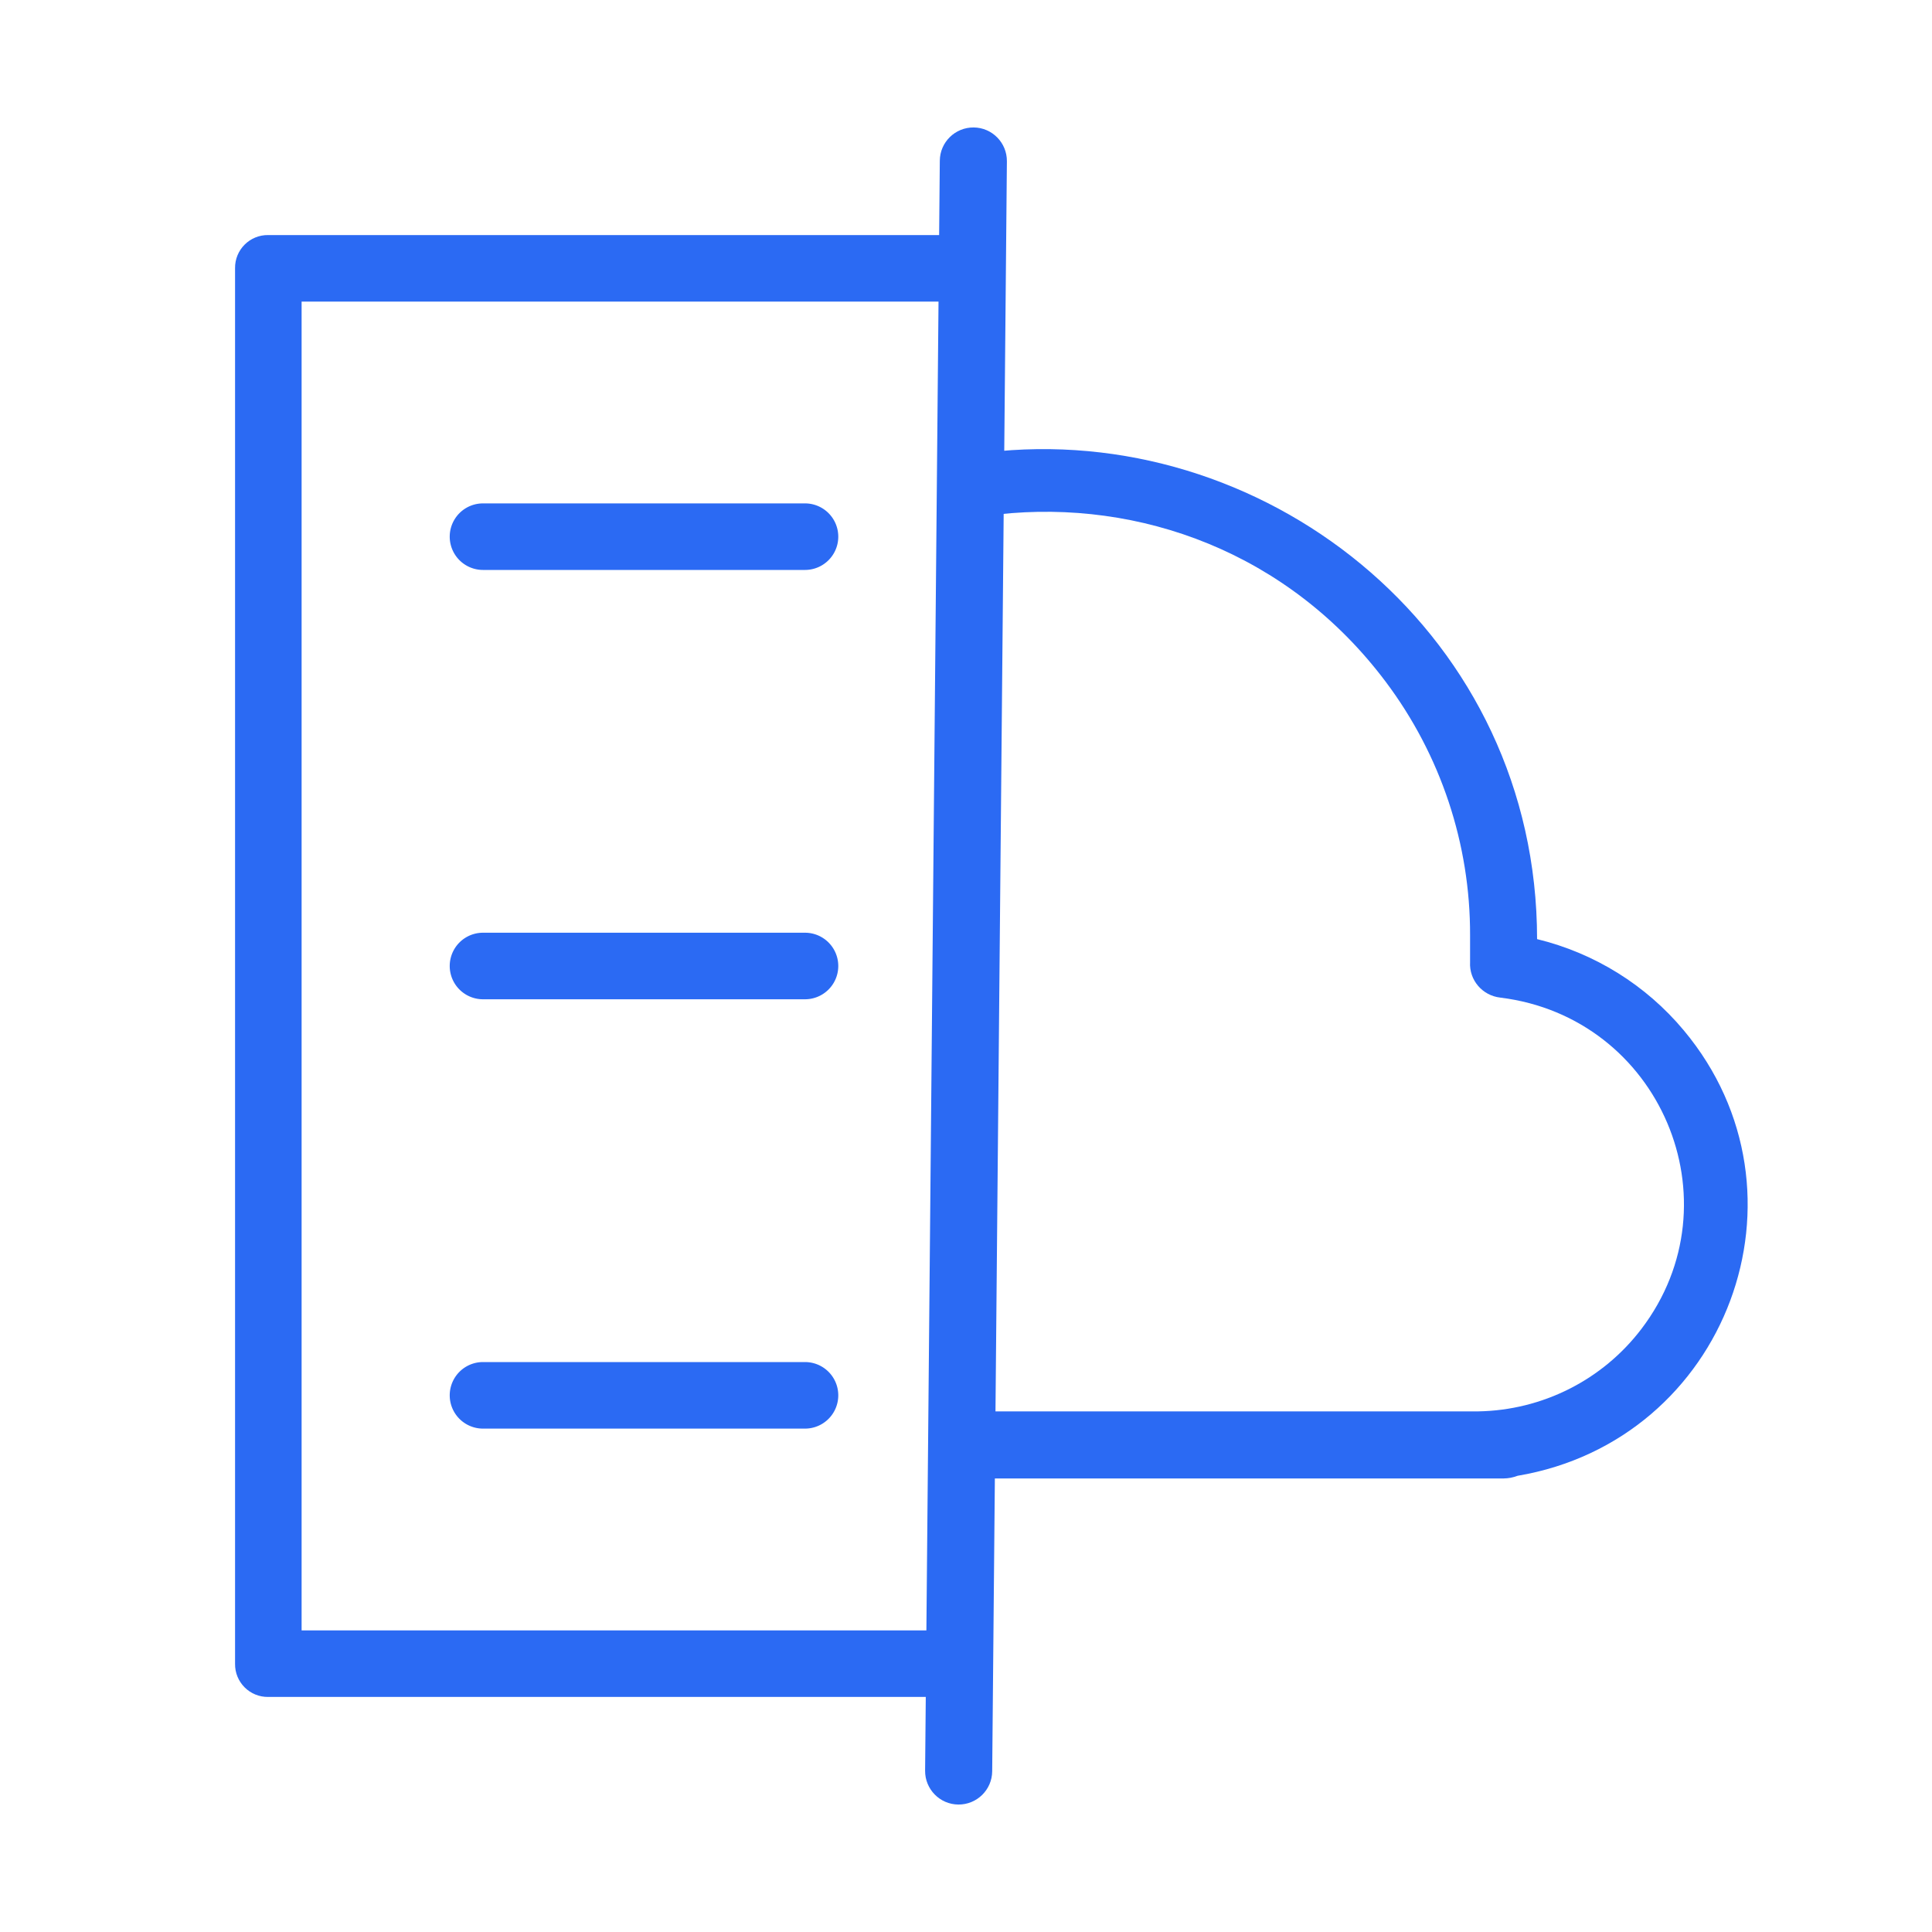 <?xml version="1.0" encoding="utf-8"?>
<svg viewBox="0 0 36 36" xmlns="http://www.w3.org/2000/svg">
  <path d="M 18.137 3 L 17.863 33" style="fill: #2b6af3; stroke-linecap: round; stroke-width: 1.25px;"/>
  <path d="M 18.147 1.875 C 18.422 1.877 18.766 2.034 18.94 2.212 C 19.114 2.39 19.243 2.736 19.262 3.011 L 18.988 33.01 C 18.964 33.285 18.829 33.629 18.651 33.803 C 18.473 33.977 18.127 34.127 17.853 34.125 C 17.578 34.123 17.234 33.966 17.06 33.788 C 16.886 33.61 16.757 33.264 16.738 32.989 L 17.012 2.99 C 17.036 2.715 17.171 2.371 17.349 2.197 C 17.527 2.023 17.873 1.873 18.147 1.875 Z M 18.049 2.911 C 17.999 2.961 17.991 2.928 18.012 2.998 L 17.738 32.999 C 17.716 33.069 17.724 33.037 17.774 33.088 C 17.824 33.138 17.791 33.124 17.861 33.125 C 17.932 33.126 17.9 33.139 17.951 33.089 C 18.001 33.039 18.009 33.072 17.988 33.002 L 18.262 3.001 C 18.284 2.931 18.276 2.963 18.226 2.912 C 18.176 2.862 18.209 2.876 18.139 2.875 C 18.068 2.874 18.1 2.861 18.049 2.911 Z" style="fill: none;"/>
  <g transform="matrix(1, 0, 0, 1, -0, 0)" style="">
    <path class="b69ba5af-6212-4880-9ef7-3f573e7c9900" d="M 5 31.62 L 17.449 31.62 L 17.454 30.38 L 5.62 30.38 L 5.62 5.62 L 17.546 5.62 L 17.551 4.38 L 5 4.38 C 4.655 4.374 4.374 4.655 4.38 5 L 4.38 31 C 4.374 31.345 4.655 31.626 5 31.62 Z" style="fill: #2b6af3;"/>
    <path d="M 3.88 31 L 3.88 5.009 C 3.898 4.731 4.028 4.382 4.205 4.205 C 4.382 4.028 4.723 3.898 5 3.88 L 18.053 3.88 L 18.044 6.12 L 6.12 6.12 L 6.12 29.88 L 17.956 29.88 L 17.947 32.12 L 17.449 32.12 L 5.009 32.12 C 4.731 32.102 4.382 31.972 4.205 31.795 C 4.028 31.618 3.898 31.277 3.88 31 Z M 4.912 31.088 C 4.96 31.137 4.924 31.144 4.991 31.12 L 16.951 31.12 L 16.952 30.88 L 5.12 30.88 L 5.12 5.12 L 17.048 5.12 L 17.049 4.88 L 5 4.88 C 4.932 4.856 4.96 4.863 4.912 4.912 C 4.863 4.96 4.856 4.924 4.88 4.991 L 4.88 31 C 4.856 31.068 4.863 31.04 4.912 31.088 Z" style="fill: none;"/>
    <path d="M 3.88 31 L 3.88 5.009 C 3.898 4.731 4.028 4.382 4.205 4.205 C 4.382 4.028 4.723 3.898 5 3.88 L 18.053 3.88 L 18.044 6.12 L 6.12 6.12 L 6.12 29.88 L 17.956 29.88 L 17.947 32.12 L 17.449 32.12 L 5.009 32.12 C 4.731 32.102 4.382 31.972 4.205 31.795 C 4.028 31.618 3.898 31.277 3.88 31 Z M 4.912 31.088 C 4.96 31.137 4.924 31.144 4.991 31.12 L 16.951 31.12 L 16.952 30.88 L 5.12 30.88 L 5.12 5.12 L 17.048 5.12 L 17.049 4.88 L 5 4.88 C 4.932 4.856 4.96 4.863 4.912 4.912 C 4.863 4.96 4.856 4.924 4.88 4.991 L 4.88 31 C 4.856 31.068 4.863 31.04 4.912 31.088 Z" style="fill: none;"/>
    <path d="M 3.88 31 L 3.88 5.009 C 3.898 4.731 4.028 4.382 4.205 4.205 C 4.382 4.028 4.723 3.898 5 3.88 L 18.053 3.88 L 18.044 6.12 L 6.12 6.12 L 6.12 29.88 L 17.956 29.88 L 17.947 32.12 L 17.449 32.12 L 5.009 32.12 C 4.731 32.102 4.382 31.972 4.205 31.795 C 4.028 31.618 3.898 31.277 3.88 31 Z M 4.912 31.088 C 4.96 31.137 4.924 31.144 4.991 31.12 L 16.951 31.12 L 16.952 30.88 L 5.12 30.88 L 5.12 5.12 L 17.048 5.12 L 17.049 4.88 L 5 4.88 C 4.932 4.856 4.96 4.863 4.912 4.912 C 4.863 4.96 4.856 4.924 4.88 4.991 L 4.88 31 C 4.856 31.068 4.863 31.04 4.912 31.088 Z" style="fill: none;"/>
    <path d="M 3.88 31 L 3.88 5.009 C 3.898 4.731 4.028 4.382 4.205 4.205 C 4.382 4.028 4.723 3.898 5 3.88 L 18.053 3.88 L 18.044 6.12 L 6.12 6.12 L 6.12 29.88 L 17.956 29.88 L 17.947 32.12 L 17.449 32.12 L 5.009 32.12 C 4.731 32.102 4.382 31.972 4.205 31.795 C 4.028 31.618 3.898 31.277 3.88 31 Z M 4.912 31.088 C 4.96 31.137 4.924 31.144 4.991 31.12 L 16.951 31.12 L 16.952 30.88 L 5.12 30.88 L 5.12 5.12 L 17.048 5.12 L 17.049 4.88 L 5 4.88 C 4.932 4.856 4.96 4.863 4.912 4.912 C 4.863 4.96 4.856 4.924 4.88 4.991 L 4.88 31 C 4.856 31.068 4.863 31.04 4.912 31.088 Z" style="fill: none;"/>
    <path d="M 3.88 31 L 3.88 5.009 C 3.898 4.731 4.028 4.382 4.205 4.205 C 4.382 4.028 4.723 3.898 5 3.88 L 18.053 3.88 L 18.044 6.12 L 6.12 6.12 L 6.12 29.88 L 17.956 29.88 L 17.947 32.12 L 17.449 32.12 L 5.009 32.12 C 4.731 32.102 4.382 31.972 4.205 31.795 C 4.028 31.618 3.898 31.277 3.88 31 Z M 4.912 31.088 C 4.96 31.137 4.924 31.144 4.991 31.12 L 16.951 31.12 L 16.952 30.88 L 5.12 30.88 L 5.12 5.12 L 17.048 5.12 L 17.049 4.88 L 5 4.88 C 4.932 4.856 4.96 4.863 4.912 4.912 C 4.863 4.96 4.856 4.924 4.88 4.991 L 4.88 31 C 4.856 31.068 4.863 31.04 4.912 31.088 Z" style="fill: none;"/>
    <path class="b69ba5af-6212-4880-9ef7-3f573e7c9900" d="M9,10.62h6a.62.62,0,0,0,0-1.24H9a.62.62,0,0,0,0,1.24Z" style="fill: #2b6af3;"/>
    <path class="b69ba5af-6212-4880-9ef7-3f573e7c9900" d="M9,26.62h6a.62.62,0,0,0,0-1.24H9a.62.62,0,1,0,0,1.24Z" style="fill: #2b6af3;"/>
    <path class="b69ba5af-6212-4880-9ef7-3f573e7c9900" d="M9,18.62h6a.62.62,0,0,0,0-1.24H9a.62.62,0,0,0,0,1.24Z" style="fill: #2b6af3;"/>
  </g>
  <g transform="matrix(1.007, 0, 0, 1, -0.179, 1.929)" style="">
    <path class="ad4882bc-f55d-489d-9d15-96a197cfe744" d="M 28.62 15.57 C 29.684 15.831 30.636 16.427 31.335 17.271 C 33.846 20.298 32.138 24.909 28.26 25.57 C 28.177 25.602 28.089 25.619 28 25.62 L 18.483 25.62 L 18.494 24.37 L 27.53 24.37 C 28.72 24.35 29.834 23.783 30.551 22.833 C 32.347 20.456 30.896 17.027 27.94 16.66 C 27.608 16.623 27.362 16.334 27.38 16 C 27.38 15.86 27.38 15.63 27.38 15.5 C 27.385 13.796 26.836 12.137 25.817 10.772 C 24.019 8.362 21.262 7.367 18.647 7.656 L 18.658 6.478 C 23.729 6.005 28.618 9.94 28.62 15.57 Z" style="fill: #2b6af3;"/>
    <path d="M 10.5 26.19 C 9.001 26.179 7.502 25.722 6.304 24.932 C 5.107 24.143 4.085 22.95 3.494 21.573 C 2.36 18.926 2.893 16.015 4.396 14.006 C 5.898 11.997 8.324 10.81 11.052 10.975 C 11.892 9.316 13.077 8.174 14.687 7.243 C 17.847 5.418 21.551 5.65 24.307 7.24 C 27.064 8.831 28.937 11.709 29.109 15.193 C 30.245 15.486 30.97 16.048 31.72 16.951 C 33.064 18.572 33.299 20.764 32.662 22.482 C 32.026 24.199 30.43 25.652 28.378 26.056 C 28.261 26.09 28.133 26.114 28 26.12 L 11 26.12 L 11 26.194 Z M 10 25.176 L 10 25.12 L 28 25.12 C 28.045 25.123 28.04 25.123 28.08 25.103 L 28.116 25.086 L 28.176 25.077 C 29.985 24.811 31.165 23.644 31.724 22.134 C 32.284 20.624 32.117 18.997 30.95 17.59 C 30.301 16.807 29.492 16.286 28.501 16.056 L 28.115 15.966 L 28.12 15.57 C 28.161 12.198 26.372 9.586 23.808 8.106 C 21.243 6.627 18.107 6.422 15.188 8.109 C 13.702 8.968 12.544 10.183 11.787 11.723 L 11.63 12.044 L 11.281 11.996 C 8.702 11.647 6.566 12.774 5.196 14.605 C 3.827 16.436 3.388 18.787 4.413 21.178 C 4.945 22.419 5.772 23.384 6.855 24.097 C 7.802 24.722 8.849 25.099 10 25.176 Z M 18.529 7.166 C 21.271 6.843 24.323 7.934 26.218 10.473 C 27.284 11.901 27.872 13.717 27.88 15.5 C 27.88 15.63 27.879 15.887 27.879 16.027 C 27.855 16.094 27.865 16.065 27.91 16.118 C 27.955 16.171 27.931 16.176 28.002 16.164 C 29.612 16.406 30.937 17.496 31.488 18.798 C 32.039 20.101 31.932 21.836 30.95 23.135 C 30.167 24.172 28.829 24.822 27.53 24.87 L 10.53 24.87 C 8.128 24.828 6.05 23.491 5.005 21.68 C 3.959 19.869 3.804 17.38 5.005 15.3 C 6.118 13.372 8.304 12.144 10.53 12.11 L 11.858 12.09 C 13.161 9.245 15.812 7.487 18.529 7.166 Z M 10.121 13.118 C 8.321 13.221 6.79 14.208 5.871 15.8 C 4.808 17.64 4.936 19.561 5.871 21.18 C 6.805 22.799 8.405 23.912 10.53 23.87 L 27.53 23.87 C 28.611 23.877 29.501 23.394 30.153 22.532 C 30.967 21.454 31.032 20.286 30.567 19.188 C 30.103 18.089 29.227 17.283 27.883 17.157 C 27.622 17.107 27.304 16.95 27.147 16.765 C 26.991 16.58 26.887 16.239 26.881 15.973 C 26.881 15.833 26.88 15.63 26.88 15.5 C 26.897 13.875 26.388 12.373 25.416 11.071 C 23.688 8.754 21.168 7.862 18.646 8.159 C 16.124 8.457 13.843 9.895 12.739 12.568 C 12.629 12.769 12.417 13.011 12.227 13.11 C 12.038 13.209 11.732 13.248 11.504 13.223 C 11.168 13.156 10.839 13.122 10.496 13.12 Z" style="fill: none;"/>
    <path d="M 10.5 26.19 C 9.001 26.179 7.502 25.722 6.304 24.932 C 5.107 24.143 4.085 22.95 3.494 21.573 C 2.36 18.926 2.893 16.015 4.396 14.006 C 5.898 11.997 8.324 10.81 11.052 10.975 C 11.892 9.316 13.077 8.174 14.687 7.243 C 17.847 5.418 21.551 5.65 24.307 7.24 C 27.064 8.831 28.937 11.709 29.109 15.193 C 30.245 15.486 30.97 16.048 31.72 16.951 C 33.064 18.572 33.299 20.764 32.662 22.482 C 32.026 24.199 30.43 25.652 28.378 26.056 C 28.261 26.09 28.133 26.114 28 26.12 L 11 26.12 L 11 26.194 Z M 10 25.176 L 10 25.12 L 28 25.12 C 28.045 25.123 28.04 25.123 28.08 25.103 L 28.116 25.086 L 28.176 25.077 C 29.985 24.811 31.165 23.644 31.724 22.134 C 32.284 20.624 32.117 18.997 30.95 17.59 C 30.301 16.807 29.492 16.286 28.501 16.056 L 28.115 15.966 L 28.12 15.57 C 28.161 12.198 26.372 9.586 23.808 8.106 C 21.243 6.627 18.107 6.422 15.188 8.109 C 13.702 8.968 12.544 10.183 11.787 11.723 L 11.63 12.044 L 11.281 11.996 C 8.702 11.647 6.566 12.774 5.196 14.605 C 3.827 16.436 3.388 18.787 4.413 21.178 C 4.945 22.419 5.772 23.384 6.855 24.097 C 7.802 24.722 8.849 25.099 10 25.176 Z M 18.529 7.166 C 21.271 6.843 24.323 7.934 26.218 10.473 C 27.284 11.901 27.872 13.717 27.88 15.5 C 27.88 15.63 27.879 15.887 27.879 16.027 C 27.855 16.094 27.865 16.065 27.91 16.118 C 27.955 16.171 27.931 16.176 28.002 16.164 C 29.612 16.406 30.937 17.496 31.488 18.798 C 32.039 20.101 31.932 21.836 30.95 23.135 C 30.167 24.172 28.829 24.822 27.53 24.87 L 10.53 24.87 C 8.128 24.828 6.05 23.491 5.005 21.68 C 3.959 19.869 3.804 17.38 5.005 15.3 C 6.118 13.372 8.304 12.144 10.53 12.11 L 11.858 12.09 C 13.161 9.245 15.812 7.487 18.529 7.166 Z M 10.121 13.118 C 8.321 13.221 6.79 14.208 5.871 15.8 C 4.808 17.64 4.936 19.561 5.871 21.18 C 6.805 22.799 8.405 23.912 10.53 23.87 L 27.53 23.87 C 28.611 23.877 29.501 23.394 30.153 22.532 C 30.967 21.454 31.032 20.286 30.567 19.188 C 30.103 18.089 29.227 17.283 27.883 17.157 C 27.622 17.107 27.304 16.95 27.147 16.765 C 26.991 16.58 26.887 16.239 26.881 15.973 C 26.881 15.833 26.88 15.63 26.88 15.5 C 26.897 13.875 26.388 12.373 25.416 11.071 C 23.688 8.754 21.168 7.862 18.646 8.159 C 16.124 8.457 13.843 9.895 12.739 12.568 C 12.629 12.769 12.417 13.011 12.227 13.11 C 12.038 13.209 11.732 13.248 11.504 13.223 C 11.168 13.156 10.839 13.122 10.496 13.12 Z" style="fill: none;"/>
  </g>
  <path d="M 18.056 3 L 17.944 33" style="fill: #2b6af3;"/>
  <path d="M 18.942 33.504 L 16.942 33.496 L 17.058 2.496 L 19.058 2.504 Z M 18.054 3.5 L 17.946 32.5 L 17.946 32.5 L 18.054 3.5 Z" style="fill: none;"/>
  <path d="M 18.942 33.504 L 16.942 33.496 L 17.058 2.496 L 19.058 2.504 Z M 18.054 3.5 L 17.946 32.5 L 17.946 32.5 L 18.054 3.5 Z" style="fill: none;"/>
  <path d="M 18.942 33.504 L 16.942 33.496 L 17.058 2.496 L 19.058 2.504 Z M 18.054 3.5 L 17.946 32.5 L 17.946 32.5 L 18.054 3.5 Z" style="fill: none;"/>
  <path d="M 18.143 2.375 C 18.488 2.378 18.765 2.661 18.762 3.006 L 18.488 33.006 C 18.485 33.351 18.202 33.628 17.857 33.625 C 17.512 33.622 17.235 33.339 17.238 32.994 L 17.512 2.994 C 17.515 2.649 17.798 2.372 18.143 2.375 Z" style="fill: #2b6af3;"/>
</svg>